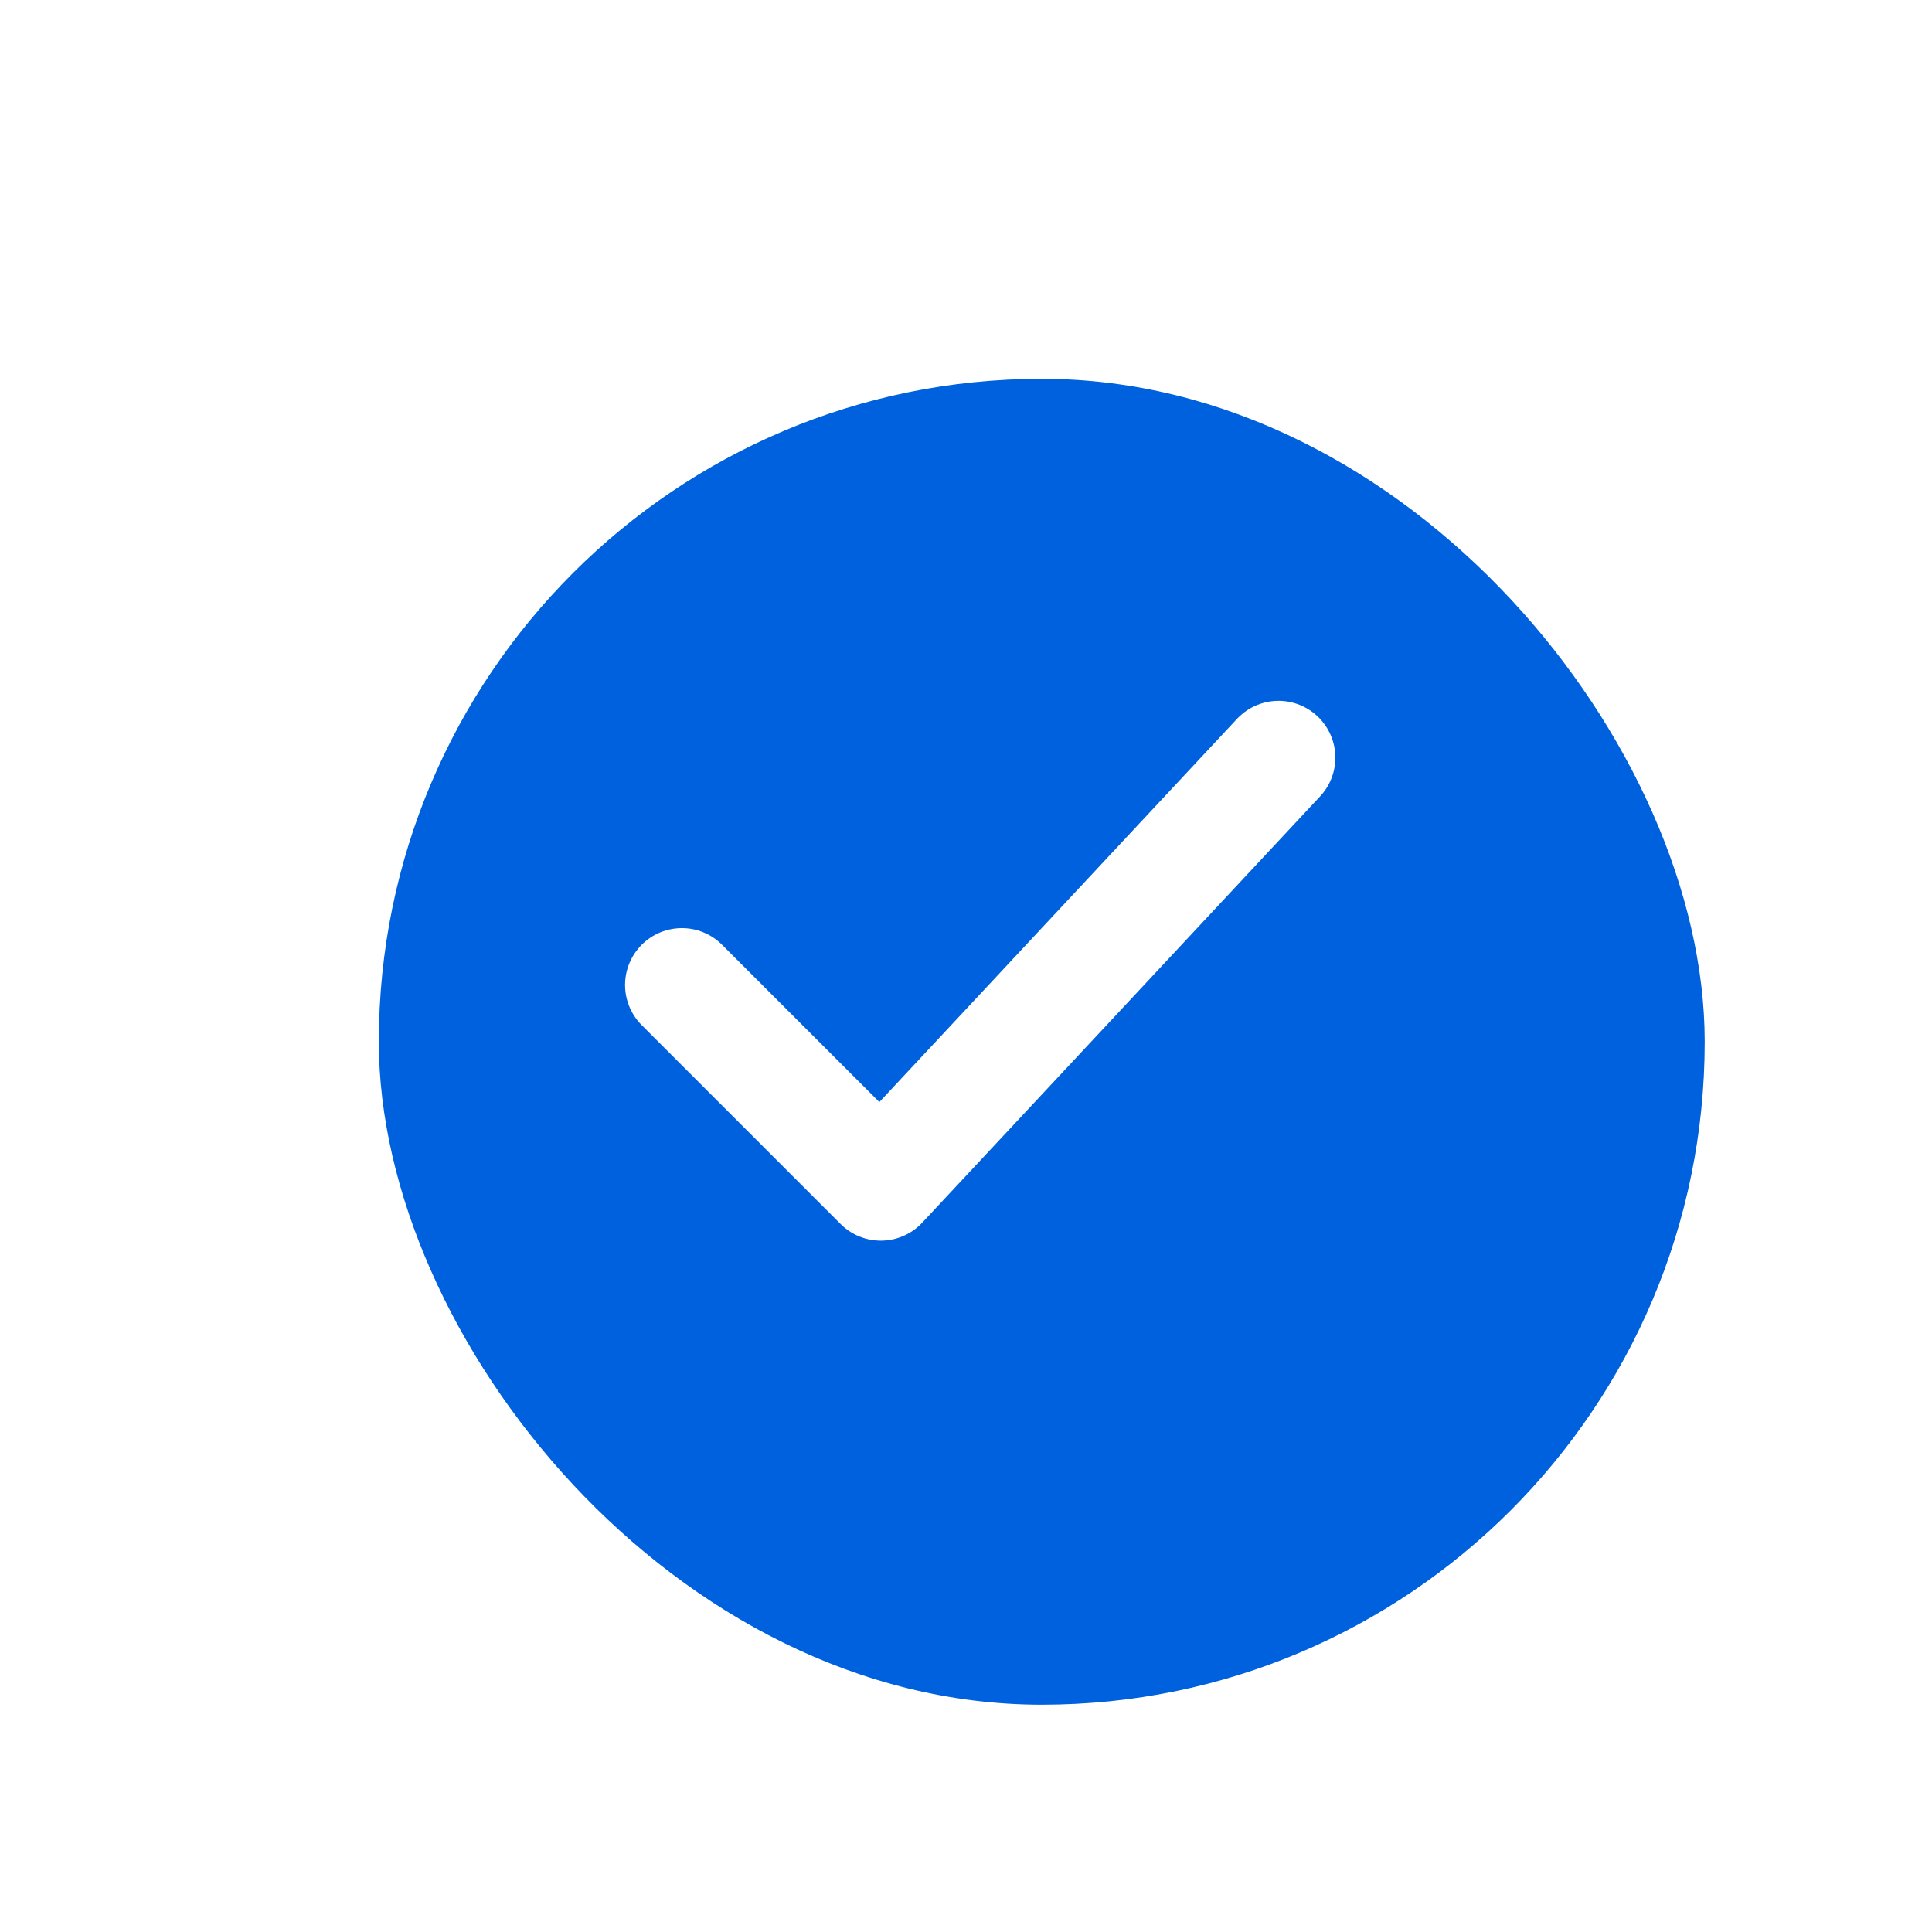 <svg width="51" height="51" viewBox="0 0 51 51" fill="none" xmlns="http://www.w3.org/2000/svg">
<rect width="51" height="51" rx="25.5" fill="white"/>
<g filter="url(#filter0_d_0_420)">
<rect x="8" y="8" width="35" height="35" rx="17.5" fill="#0061DF"/>
</g>
<path d="M18 26L23.25 31.25L33.75 20" stroke="white" stroke-width="3" stroke-linecap="round" stroke-linejoin="round"/>
<defs>
<filter id="filter0_d_0_420" x="6" y="6" width="43" height="43" filterUnits="userSpaceOnUse" color-interpolation-filters="sRGB">
<feFlood flood-opacity="0" result="BackgroundImageFix"/>
<feColorMatrix in="SourceAlpha" type="matrix" values="0 0 0 0 0 0 0 0 0 0 0 0 0 0 0 0 0 0 127 0" result="hardAlpha"/>
<feOffset dx="2" dy="2"/>
<feGaussianBlur stdDeviation="2"/>
<feComposite in2="hardAlpha" operator="out"/>
<feColorMatrix type="matrix" values="0 0 0 0 0 0 0 0 0 0.38 0 0 0 0 0.875 0 0 0 0.3 0"/>
<feBlend mode="normal" in2="BackgroundImageFix" result="effect1_dropShadow_0_420"/>
<feBlend mode="normal" in="SourceGraphic" in2="effect1_dropShadow_0_420" result="shape"/>
</filter>
</defs>
</svg>
